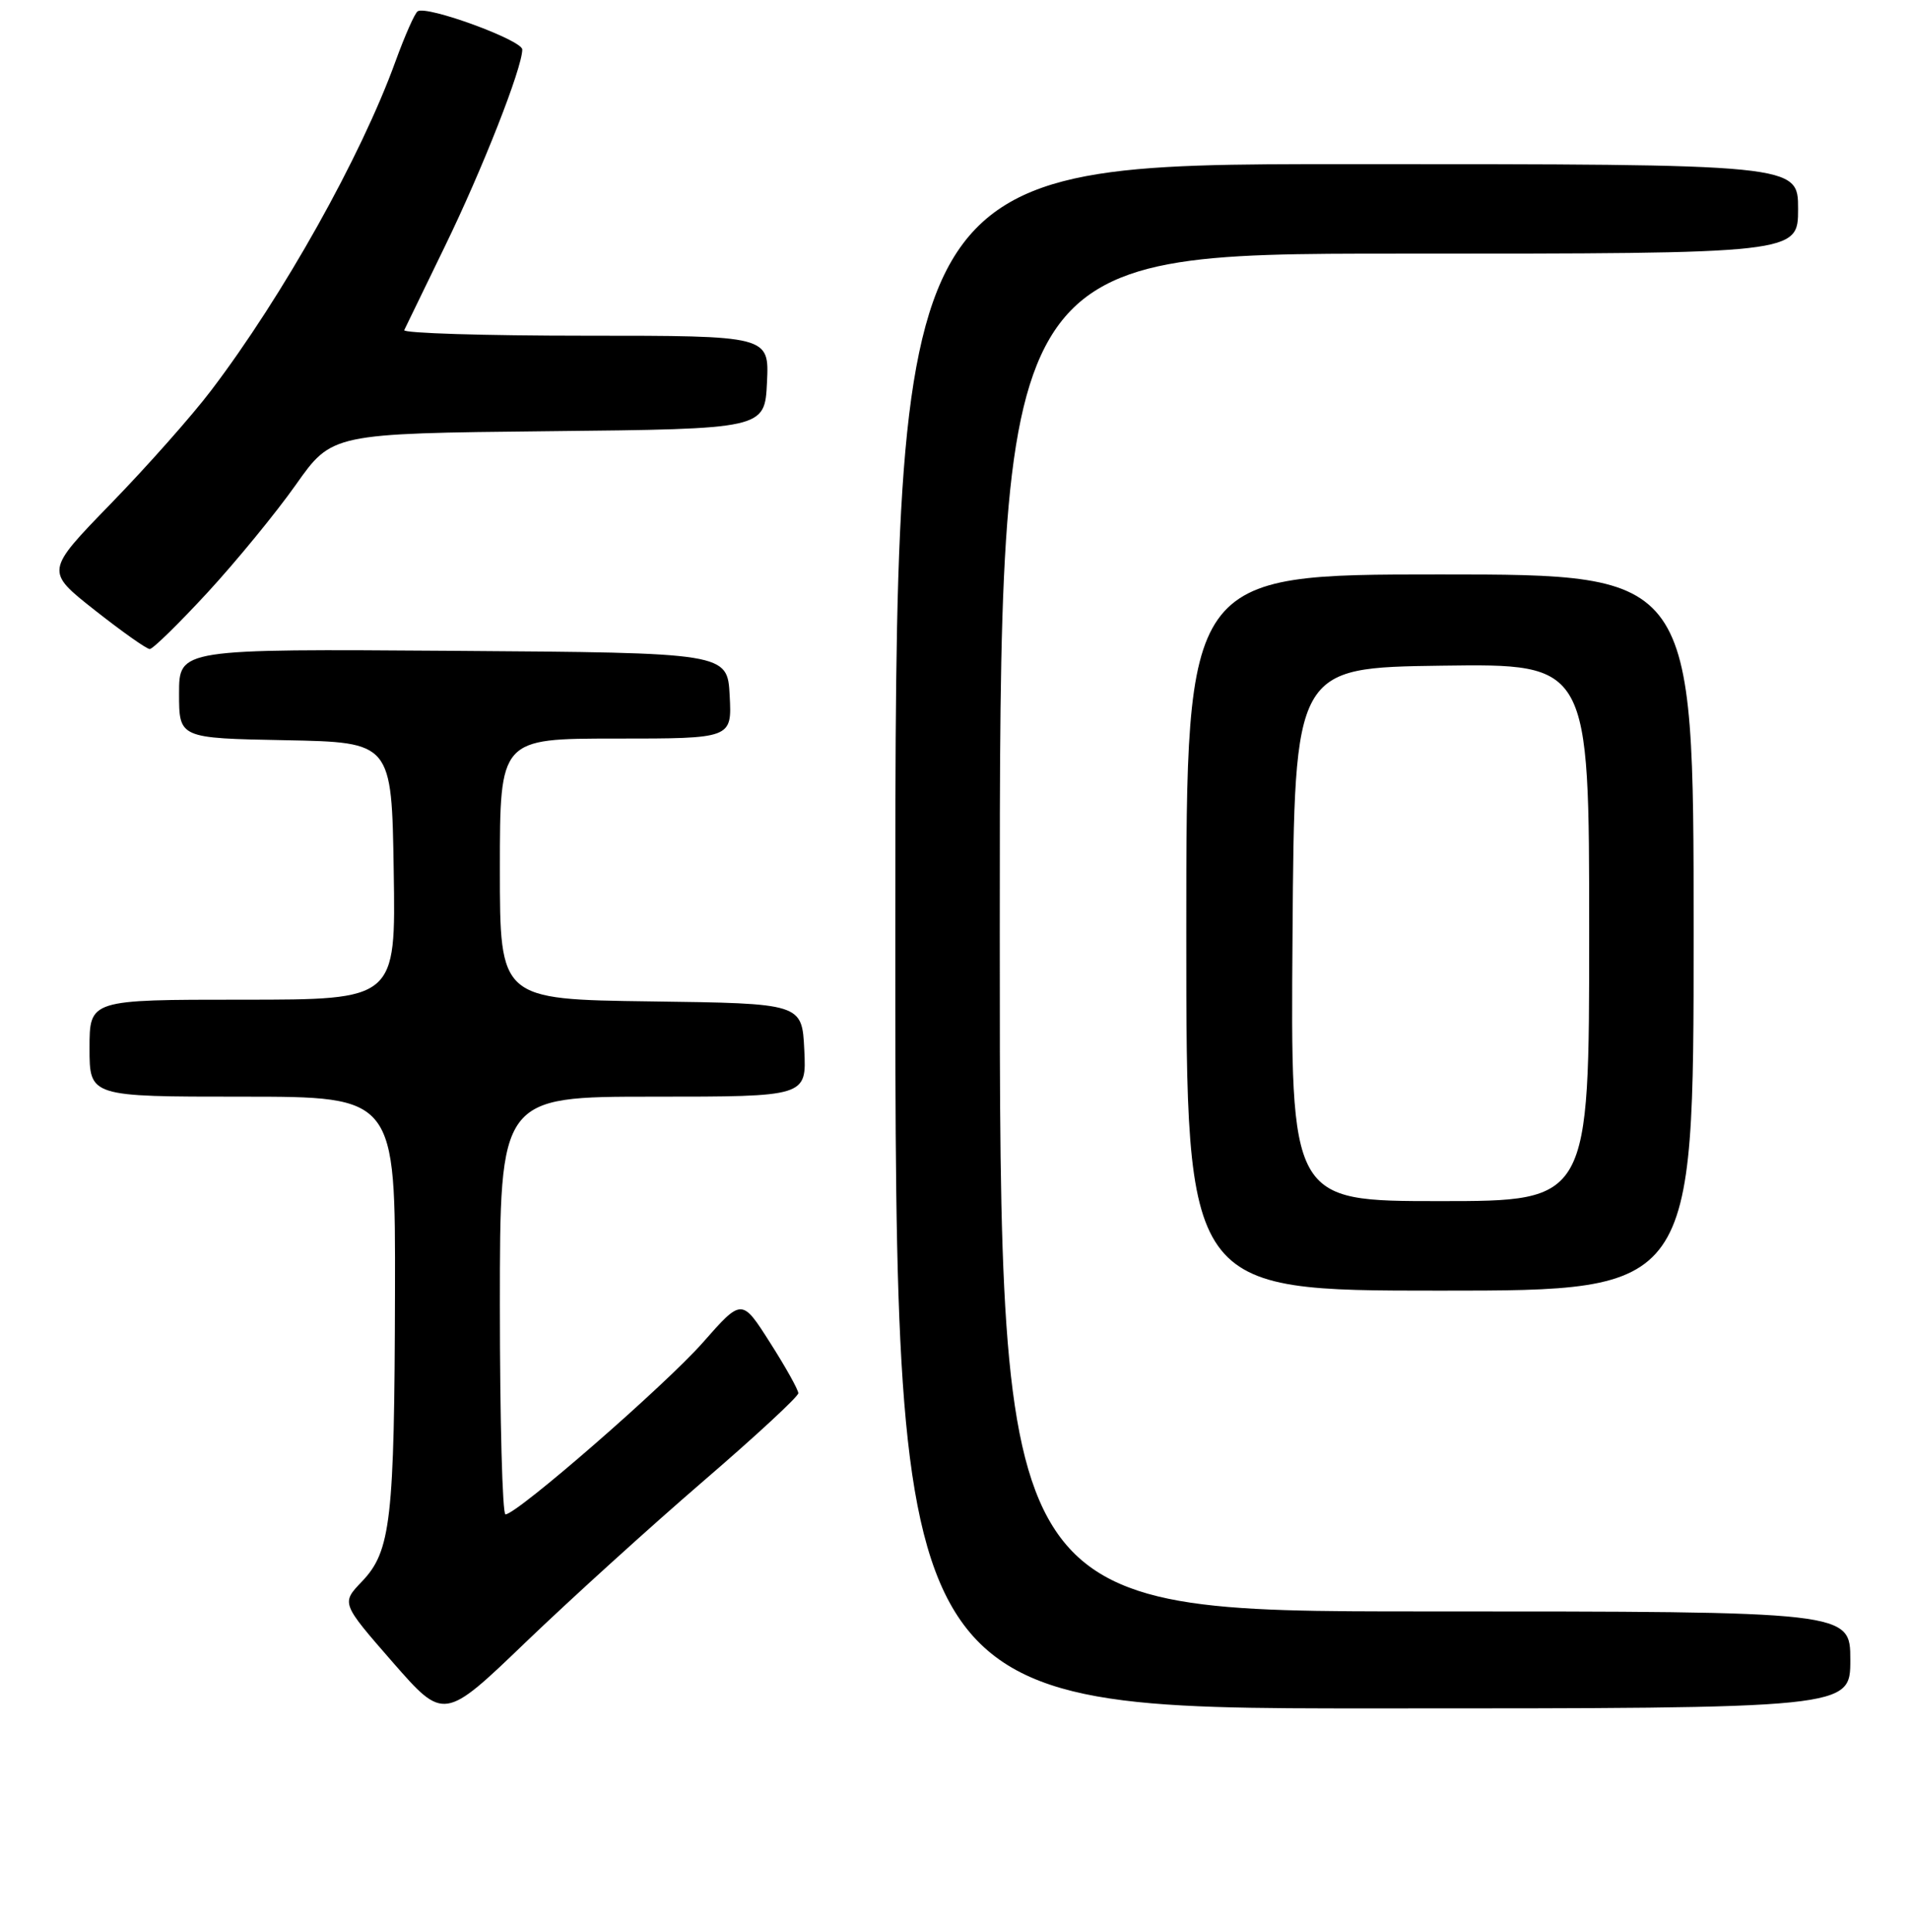 <?xml version="1.0" encoding="UTF-8" standalone="no"?>
<!DOCTYPE svg PUBLIC "-//W3C//DTD SVG 1.1//EN" "http://www.w3.org/Graphics/SVG/1.1/DTD/svg11.dtd" >
<svg xmlns="http://www.w3.org/2000/svg" xmlns:xlink="http://www.w3.org/1999/xlink" version="1.1" viewBox="0 0 256 259">
 <g >
 <path fill="currentColor"
d=" M 94.26 198.54 C 101.27 192.51 107.00 187.20 107.00 186.75 C 107.00 186.30 105.30 183.24 103.21 179.97 C 99.43 174.02 99.43 174.02 94.21 179.95 C 89.18 185.66 69.29 202.98 67.75 202.99 C 67.34 203.00 67.00 190.40 67.00 175.00 C 67.00 147.00 67.00 147.00 87.55 147.00 C 108.10 147.00 108.10 147.00 107.80 140.75 C 107.50 134.50 107.50 134.50 87.25 134.23 C 67.00 133.96 67.00 133.96 67.00 116.48 C 67.00 99.00 67.00 99.00 82.55 99.00 C 98.10 99.00 98.10 99.00 97.80 93.25 C 97.50 87.50 97.50 87.50 60.75 87.24 C 24.00 86.98 24.00 86.98 24.00 92.96 C 24.00 98.95 24.00 98.95 38.25 99.22 C 52.50 99.50 52.50 99.50 52.77 116.75 C 53.05 134.00 53.05 134.00 32.52 134.00 C 12.00 134.00 12.00 134.00 12.00 140.50 C 12.00 147.00 12.00 147.00 32.50 147.00 C 53.00 147.00 53.00 147.00 52.94 173.25 C 52.87 203.76 52.39 207.93 48.52 211.98 C 45.73 214.89 45.73 214.89 52.61 222.78 C 59.50 230.66 59.50 230.66 70.51 220.08 C 76.57 214.26 87.26 204.57 94.26 198.54 Z  M 248.00 222.50 C 248.00 216.00 248.00 216.00 191.00 216.00 C 134.00 216.00 134.00 216.00 134.00 125.00 C 134.00 34.00 134.00 34.00 187.50 34.00 C 241.00 34.00 241.00 34.00 241.00 28.00 C 241.00 22.00 241.00 22.00 180.50 22.00 C 120.00 22.00 120.00 22.00 120.00 125.50 C 120.00 229.00 120.00 229.00 184.00 229.00 C 248.00 229.00 248.00 229.00 248.00 222.50 Z  M 227.00 125.00 C 227.00 77.00 227.00 77.00 193.00 77.00 C 159.00 77.00 159.00 77.00 159.00 125.00 C 159.00 173.00 159.00 173.00 193.00 173.00 C 227.00 173.00 227.00 173.00 227.00 125.00 Z  M 27.81 79.43 C 31.65 75.26 36.98 68.76 39.65 64.98 C 44.50 58.11 44.50 58.11 73.50 57.80 C 102.50 57.50 102.50 57.50 102.80 51.25 C 103.10 45.00 103.10 45.00 78.46 45.00 C 64.92 45.00 53.99 44.66 54.18 44.25 C 54.37 43.84 56.83 38.78 59.64 33.00 C 64.64 22.73 70.00 9.10 70.00 6.64 C 70.00 5.39 57.26 0.72 55.99 1.51 C 55.60 1.74 54.27 4.76 53.01 8.22 C 48.38 21.01 37.95 39.63 28.32 52.31 C 25.74 55.72 19.67 62.56 14.84 67.53 C 6.07 76.56 6.07 76.56 12.69 81.78 C 16.33 84.65 19.65 87.00 20.07 87.00 C 20.49 87.00 23.97 83.59 27.81 79.43 Z  M 173.24 125.25 C 173.50 89.50 173.50 89.50 193.25 89.23 C 213.00 88.96 213.00 88.96 213.00 124.98 C 213.00 161.00 213.00 161.00 192.99 161.00 C 172.97 161.00 172.97 161.00 173.24 125.25 Z "/>
</g>
</svg>